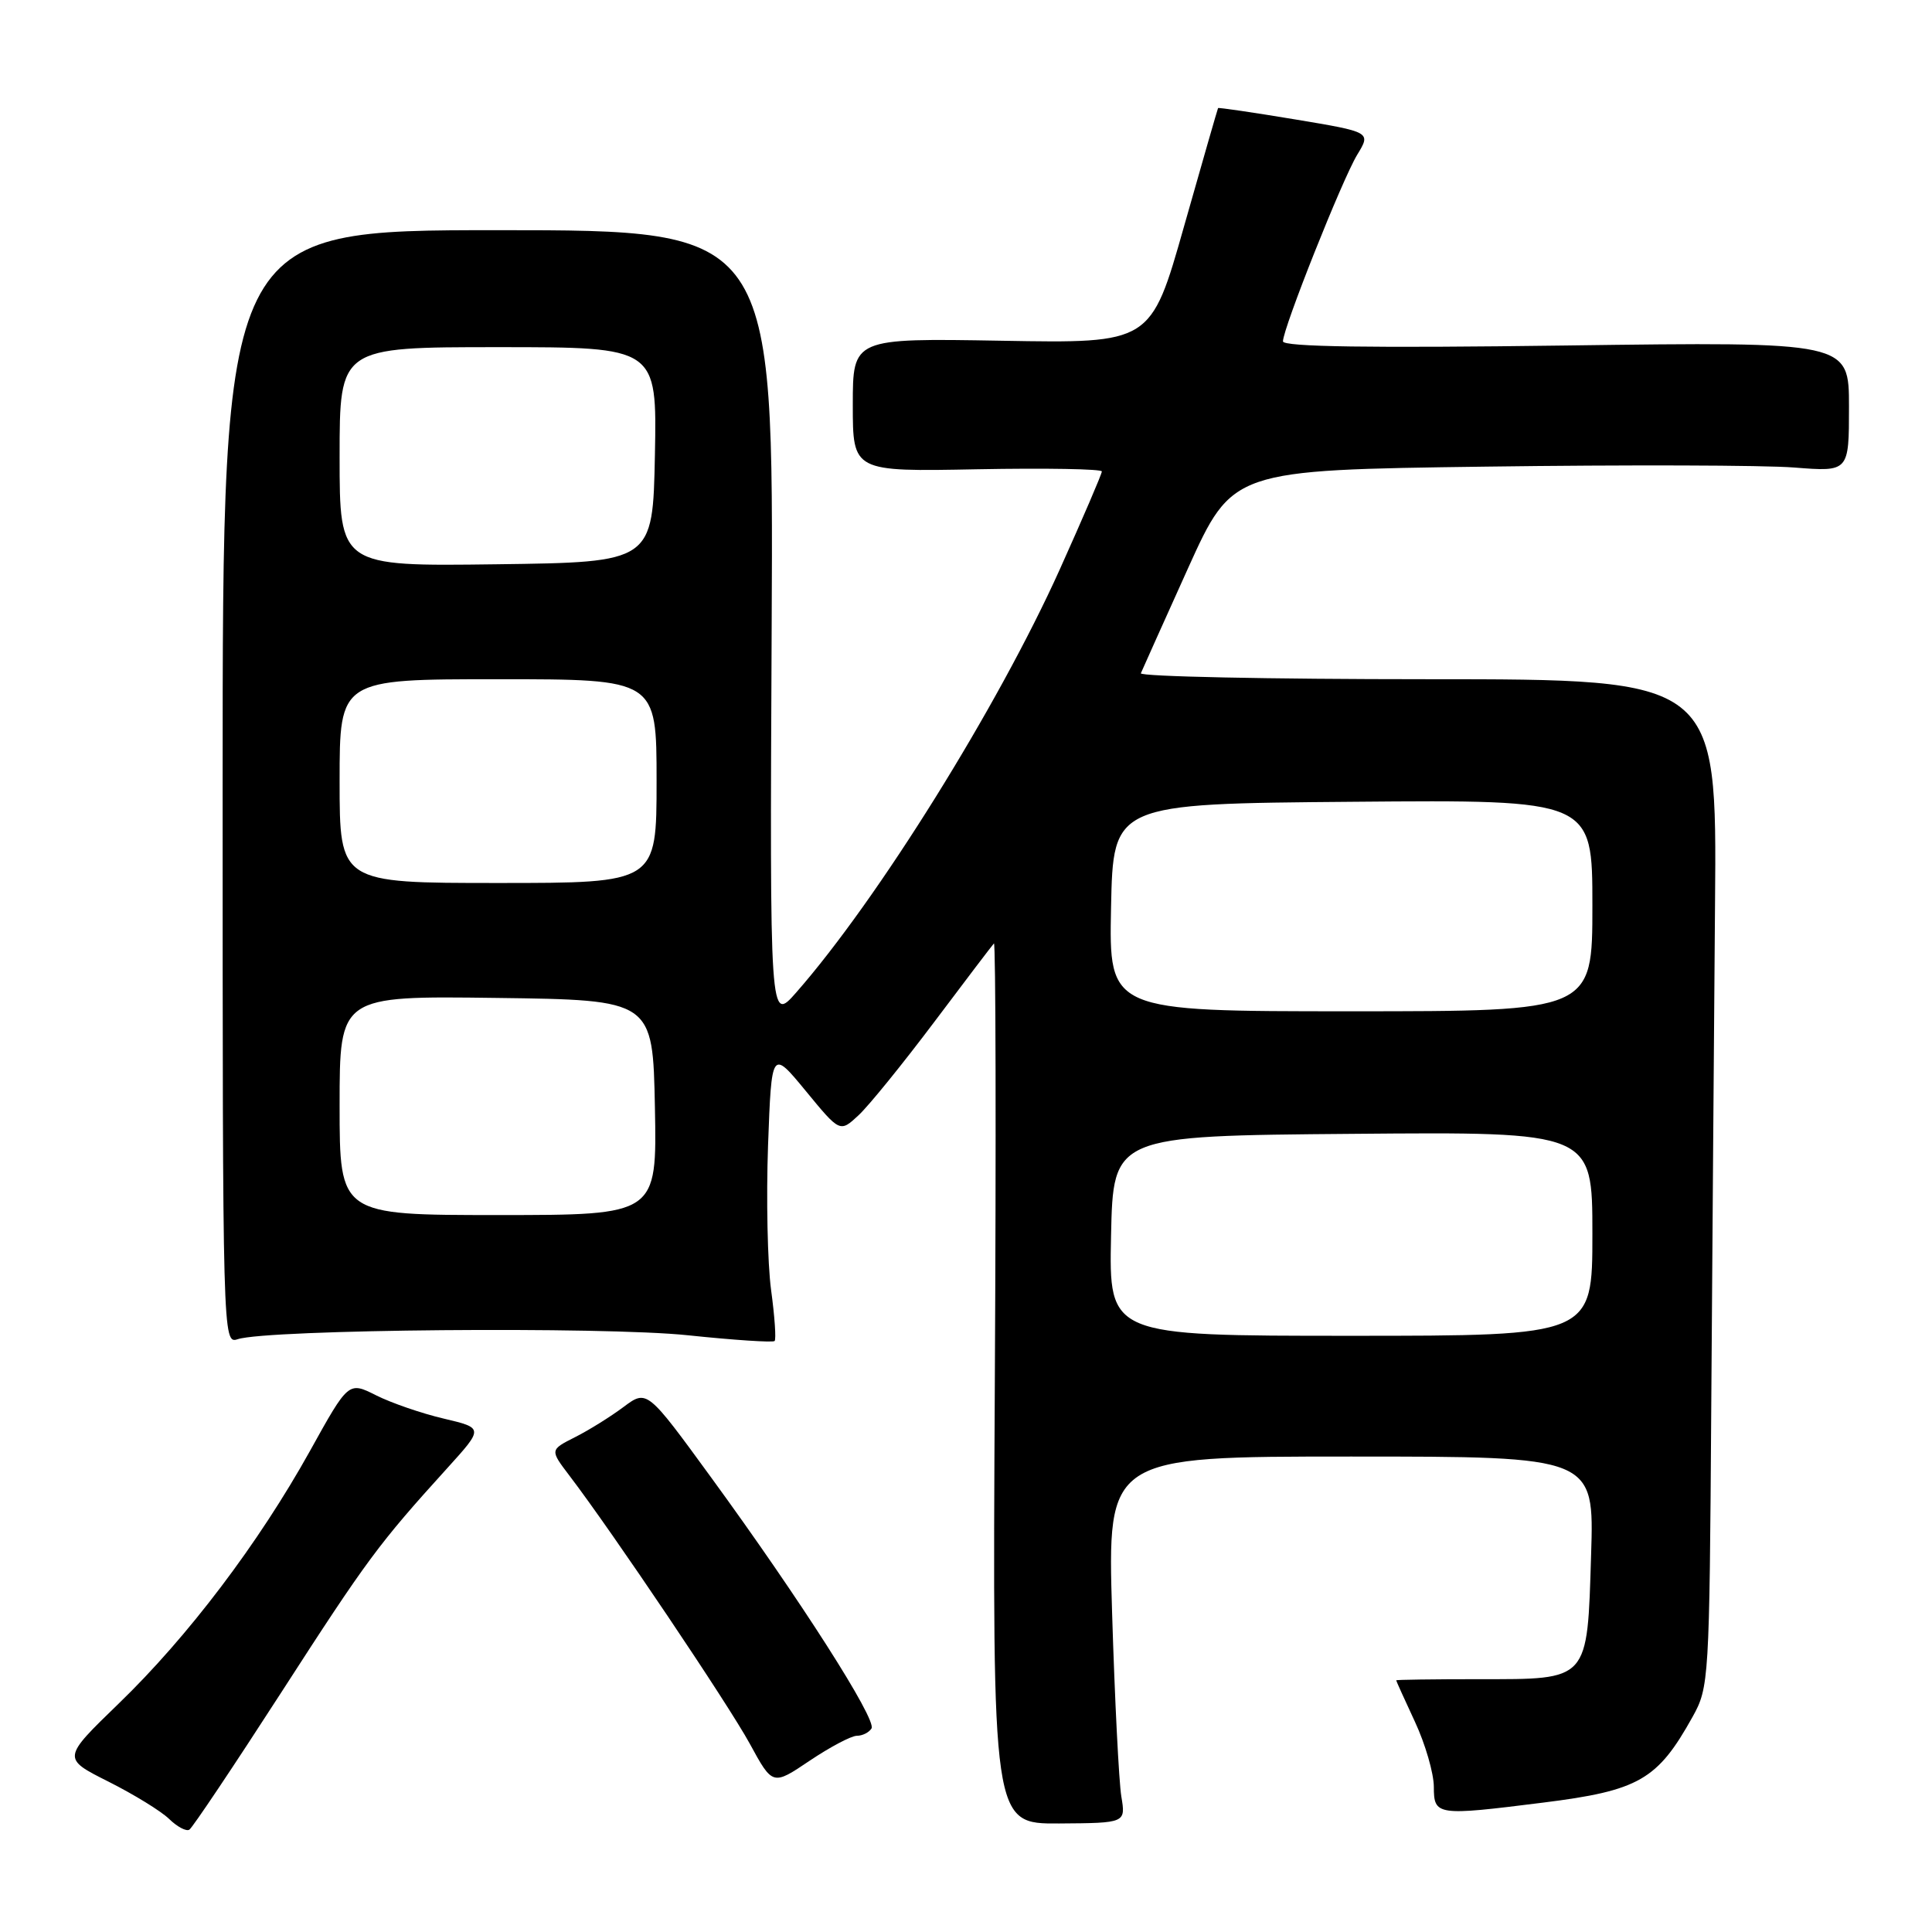 <?xml version="1.0" encoding="UTF-8" standalone="no"?>
<!DOCTYPE svg PUBLIC "-//W3C//DTD SVG 1.1//EN" "http://www.w3.org/Graphics/SVG/1.1/DTD/svg11.dtd" >
<svg xmlns="http://www.w3.org/2000/svg" xmlns:xlink="http://www.w3.org/1999/xlink" version="1.1" viewBox="0 0 256 256">
 <g >
 <path fill="currentColor"
d=" M 37.28 224.24 C 48.66 206.60 50.14 204.60 59.29 194.51 C 64.08 189.22 64.08 189.22 58.79 187.97 C 55.88 187.29 51.85 185.90 49.84 184.89 C 46.18 183.05 46.18 183.05 41.06 192.28 C 34.26 204.50 24.91 216.86 15.72 225.74 C 8.23 232.99 8.23 232.99 14.36 236.07 C 17.74 237.77 21.37 240.00 22.42 241.03 C 23.48 242.06 24.68 242.70 25.09 242.44 C 25.50 242.19 30.98 234.00 37.28 224.24 Z  M 148.58 238.03 C 148.26 236.09 147.71 225.16 147.36 213.75 C 146.73 193.00 146.73 193.00 178.98 193.00 C 211.24 193.00 211.24 193.00 210.83 206.00 C 210.31 222.86 210.63 222.50 195.96 222.50 C 189.93 222.50 185.00 222.57 185.00 222.65 C 185.00 222.73 186.12 225.21 187.49 228.15 C 188.86 231.09 189.98 234.96 189.99 236.75 C 190.00 240.58 190.34 240.63 204.43 238.86 C 217.16 237.27 219.62 235.86 224.27 227.50 C 226.45 223.59 226.51 222.66 226.75 186.50 C 226.89 166.15 227.12 136.11 227.25 119.75 C 227.50 90.00 227.50 90.00 189.17 90.00 C 168.08 90.00 150.98 89.64 151.17 89.21 C 151.35 88.77 154.16 82.53 157.40 75.34 C 163.31 62.28 163.31 62.28 196.90 61.83 C 215.38 61.58 233.76 61.63 237.75 61.95 C 245.00 62.52 245.00 62.52 245.00 53.90 C 245.00 45.28 245.00 45.28 207.50 45.78 C 181.58 46.13 170.00 45.96 170.00 45.23 C 170.00 43.52 177.86 23.76 179.84 20.50 C 181.67 17.50 181.67 17.50 171.59 15.82 C 166.05 14.90 161.47 14.23 161.40 14.32 C 161.34 14.42 159.31 21.47 156.89 30.00 C 152.50 45.50 152.50 45.50 132.75 45.15 C 113.00 44.81 113.00 44.81 113.00 53.65 C 113.00 62.50 113.00 62.50 129.50 62.18 C 138.57 62.01 146.00 62.14 146.00 62.47 C 146.00 62.80 143.49 68.64 140.43 75.44 C 132.24 93.62 116.31 119.19 105.51 131.50 C 102.00 135.50 102.00 135.50 102.25 83.00 C 102.50 30.50 102.50 30.50 66.00 30.50 C 29.50 30.50 29.50 30.50 29.50 104.30 C 29.50 177.65 29.51 178.10 31.50 177.45 C 35.48 176.14 79.94 175.75 91.15 176.93 C 97.25 177.57 102.42 177.91 102.64 177.69 C 102.86 177.48 102.65 174.42 102.17 170.90 C 101.70 167.38 101.52 158.78 101.77 151.78 C 102.24 139.06 102.24 139.06 106.77 144.56 C 111.30 150.07 111.30 150.07 113.76 147.78 C 115.11 146.53 119.59 141.00 123.73 135.50 C 127.86 130.00 131.45 125.28 131.70 125.01 C 131.94 124.74 132.00 150.88 131.82 183.10 C 131.50 241.67 131.50 241.67 140.33 241.62 C 149.17 241.56 149.17 241.56 148.58 238.03 Z  M 113.54 230.00 C 114.28 230.00 115.15 229.56 115.48 229.03 C 116.20 227.87 106.05 211.98 94.25 195.80 C 85.73 184.11 85.73 184.11 82.61 186.44 C 80.90 187.72 78.01 189.52 76.18 190.44 C 72.86 192.12 72.86 192.12 75.46 195.54 C 81.11 202.95 96.49 225.81 99.35 231.05 C 102.38 236.61 102.38 236.61 107.29 233.30 C 109.99 231.49 112.80 230.00 113.54 230.00 Z  M 147.22 163.75 C 147.50 150.50 147.50 150.50 179.25 150.24 C 211.00 149.97 211.00 149.97 211.00 163.49 C 211.00 177.00 211.00 177.00 178.97 177.00 C 146.94 177.00 146.94 177.00 147.22 163.75 Z  M 45.00 146.48 C 45.00 131.96 45.00 131.96 65.75 132.23 C 86.50 132.50 86.50 132.50 86.78 146.75 C 87.05 161.00 87.05 161.00 66.03 161.00 C 45.00 161.00 45.00 161.00 45.00 146.48 Z  M 147.22 120.25 C 147.50 106.50 147.50 106.50 179.25 106.24 C 211.00 105.97 211.00 105.97 211.00 119.99 C 211.00 134.00 211.00 134.00 178.97 134.00 C 146.94 134.00 146.94 134.00 147.22 120.25 Z  M 45.00 103.50 C 45.00 90.00 45.00 90.00 66.00 90.00 C 87.00 90.00 87.00 90.00 87.00 103.50 C 87.00 117.00 87.00 117.00 66.00 117.00 C 45.00 117.00 45.00 117.00 45.00 103.50 Z  M 45.00 60.52 C 45.00 46.00 45.00 46.00 66.03 46.00 C 87.05 46.00 87.05 46.00 86.78 60.25 C 86.50 74.50 86.50 74.50 65.75 74.77 C 45.00 75.04 45.00 75.04 45.00 60.52 Z "/>
</g>
</svg>